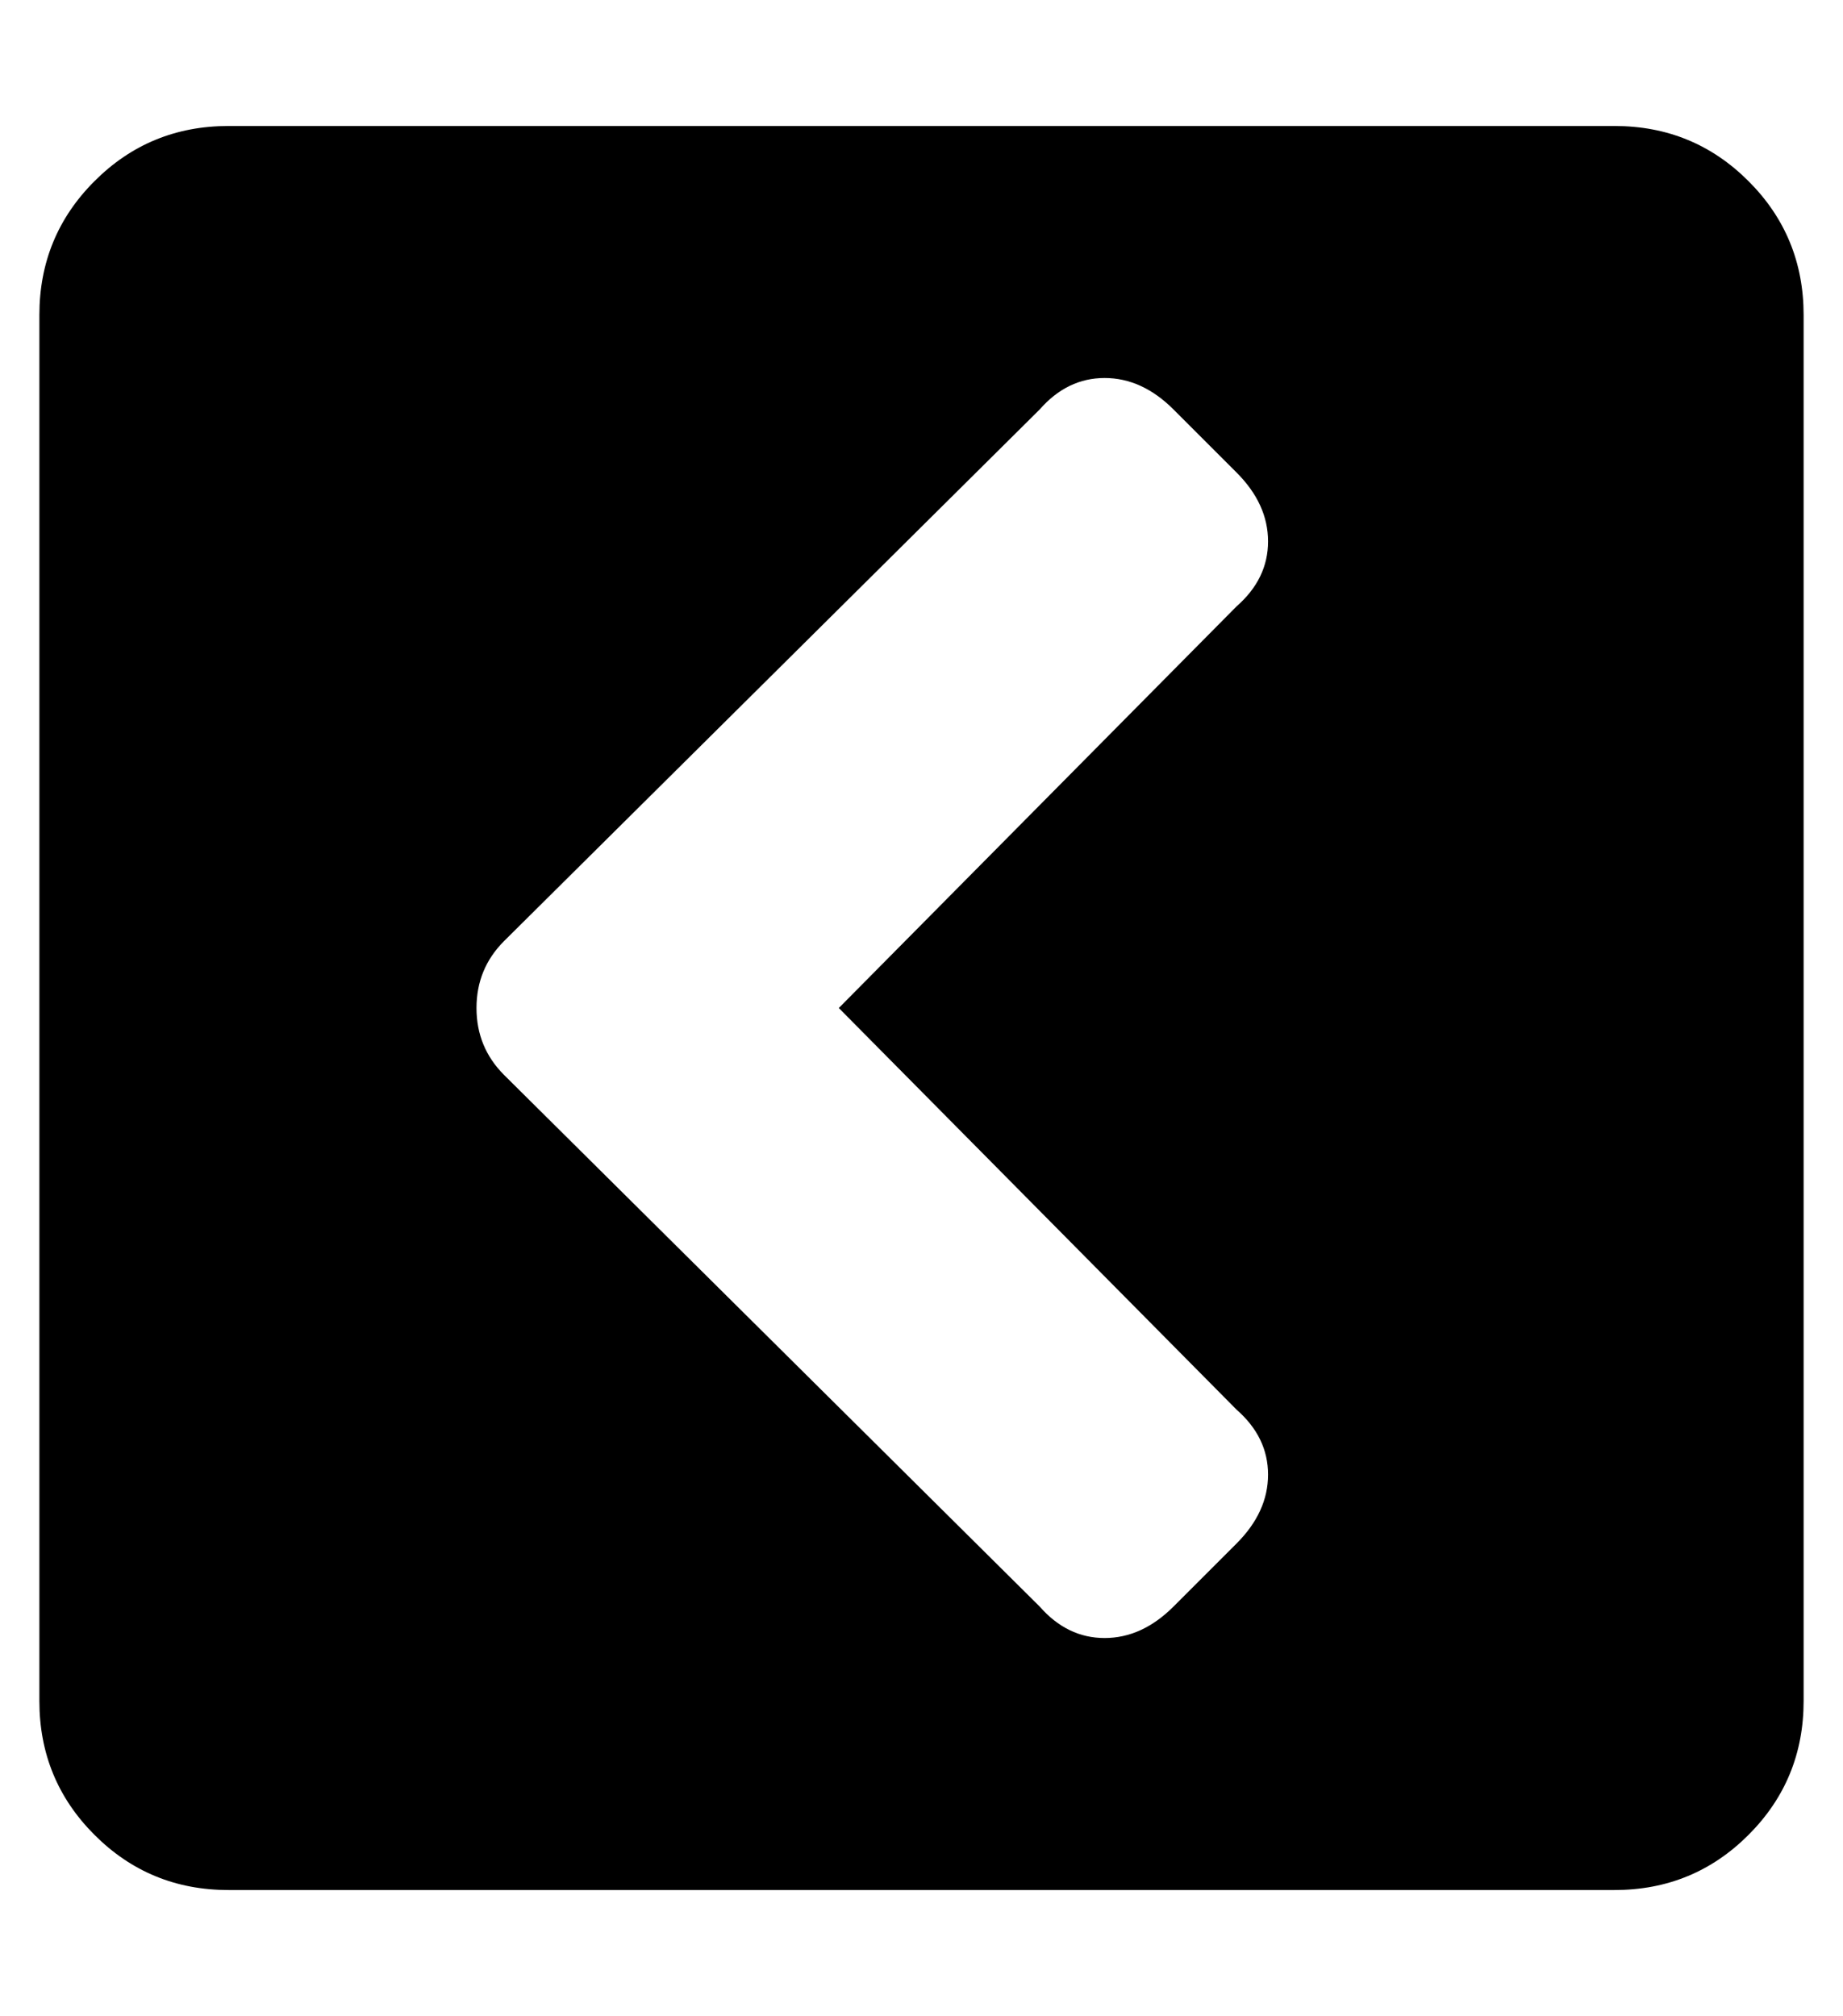 <?xml version="1.0" standalone="no"?>
<!DOCTYPE svg PUBLIC "-//W3C//DTD SVG 1.1//EN" "http://www.w3.org/Graphics/SVG/1.1/DTD/svg11.dtd" >
<svg xmlns="http://www.w3.org/2000/svg" xmlns:xlink="http://www.w3.org/1999/xlink" version="1.1" viewBox="-10 0 468 512">
   <path fill="currentColor"
d="M400 480h-352q-20 0 -34 -14t-14 -34v-352q0 -20 14 -34t34 -14h352q20 0 34 14t14 34v352q0 20 -14 34t-34 14zM118 273l136 135q7 8 16.5 8t17.5 -8l16 -16q8 -8 8 -17.5t-8 -16.5l-101 -102l101 -102q8 -7 8 -16.5t-8 -17.5l-16 -16q-8 -8 -17.5 -8t-16.5 8l-136 135
q-7 7 -7 17t7 17z" />
</svg>
